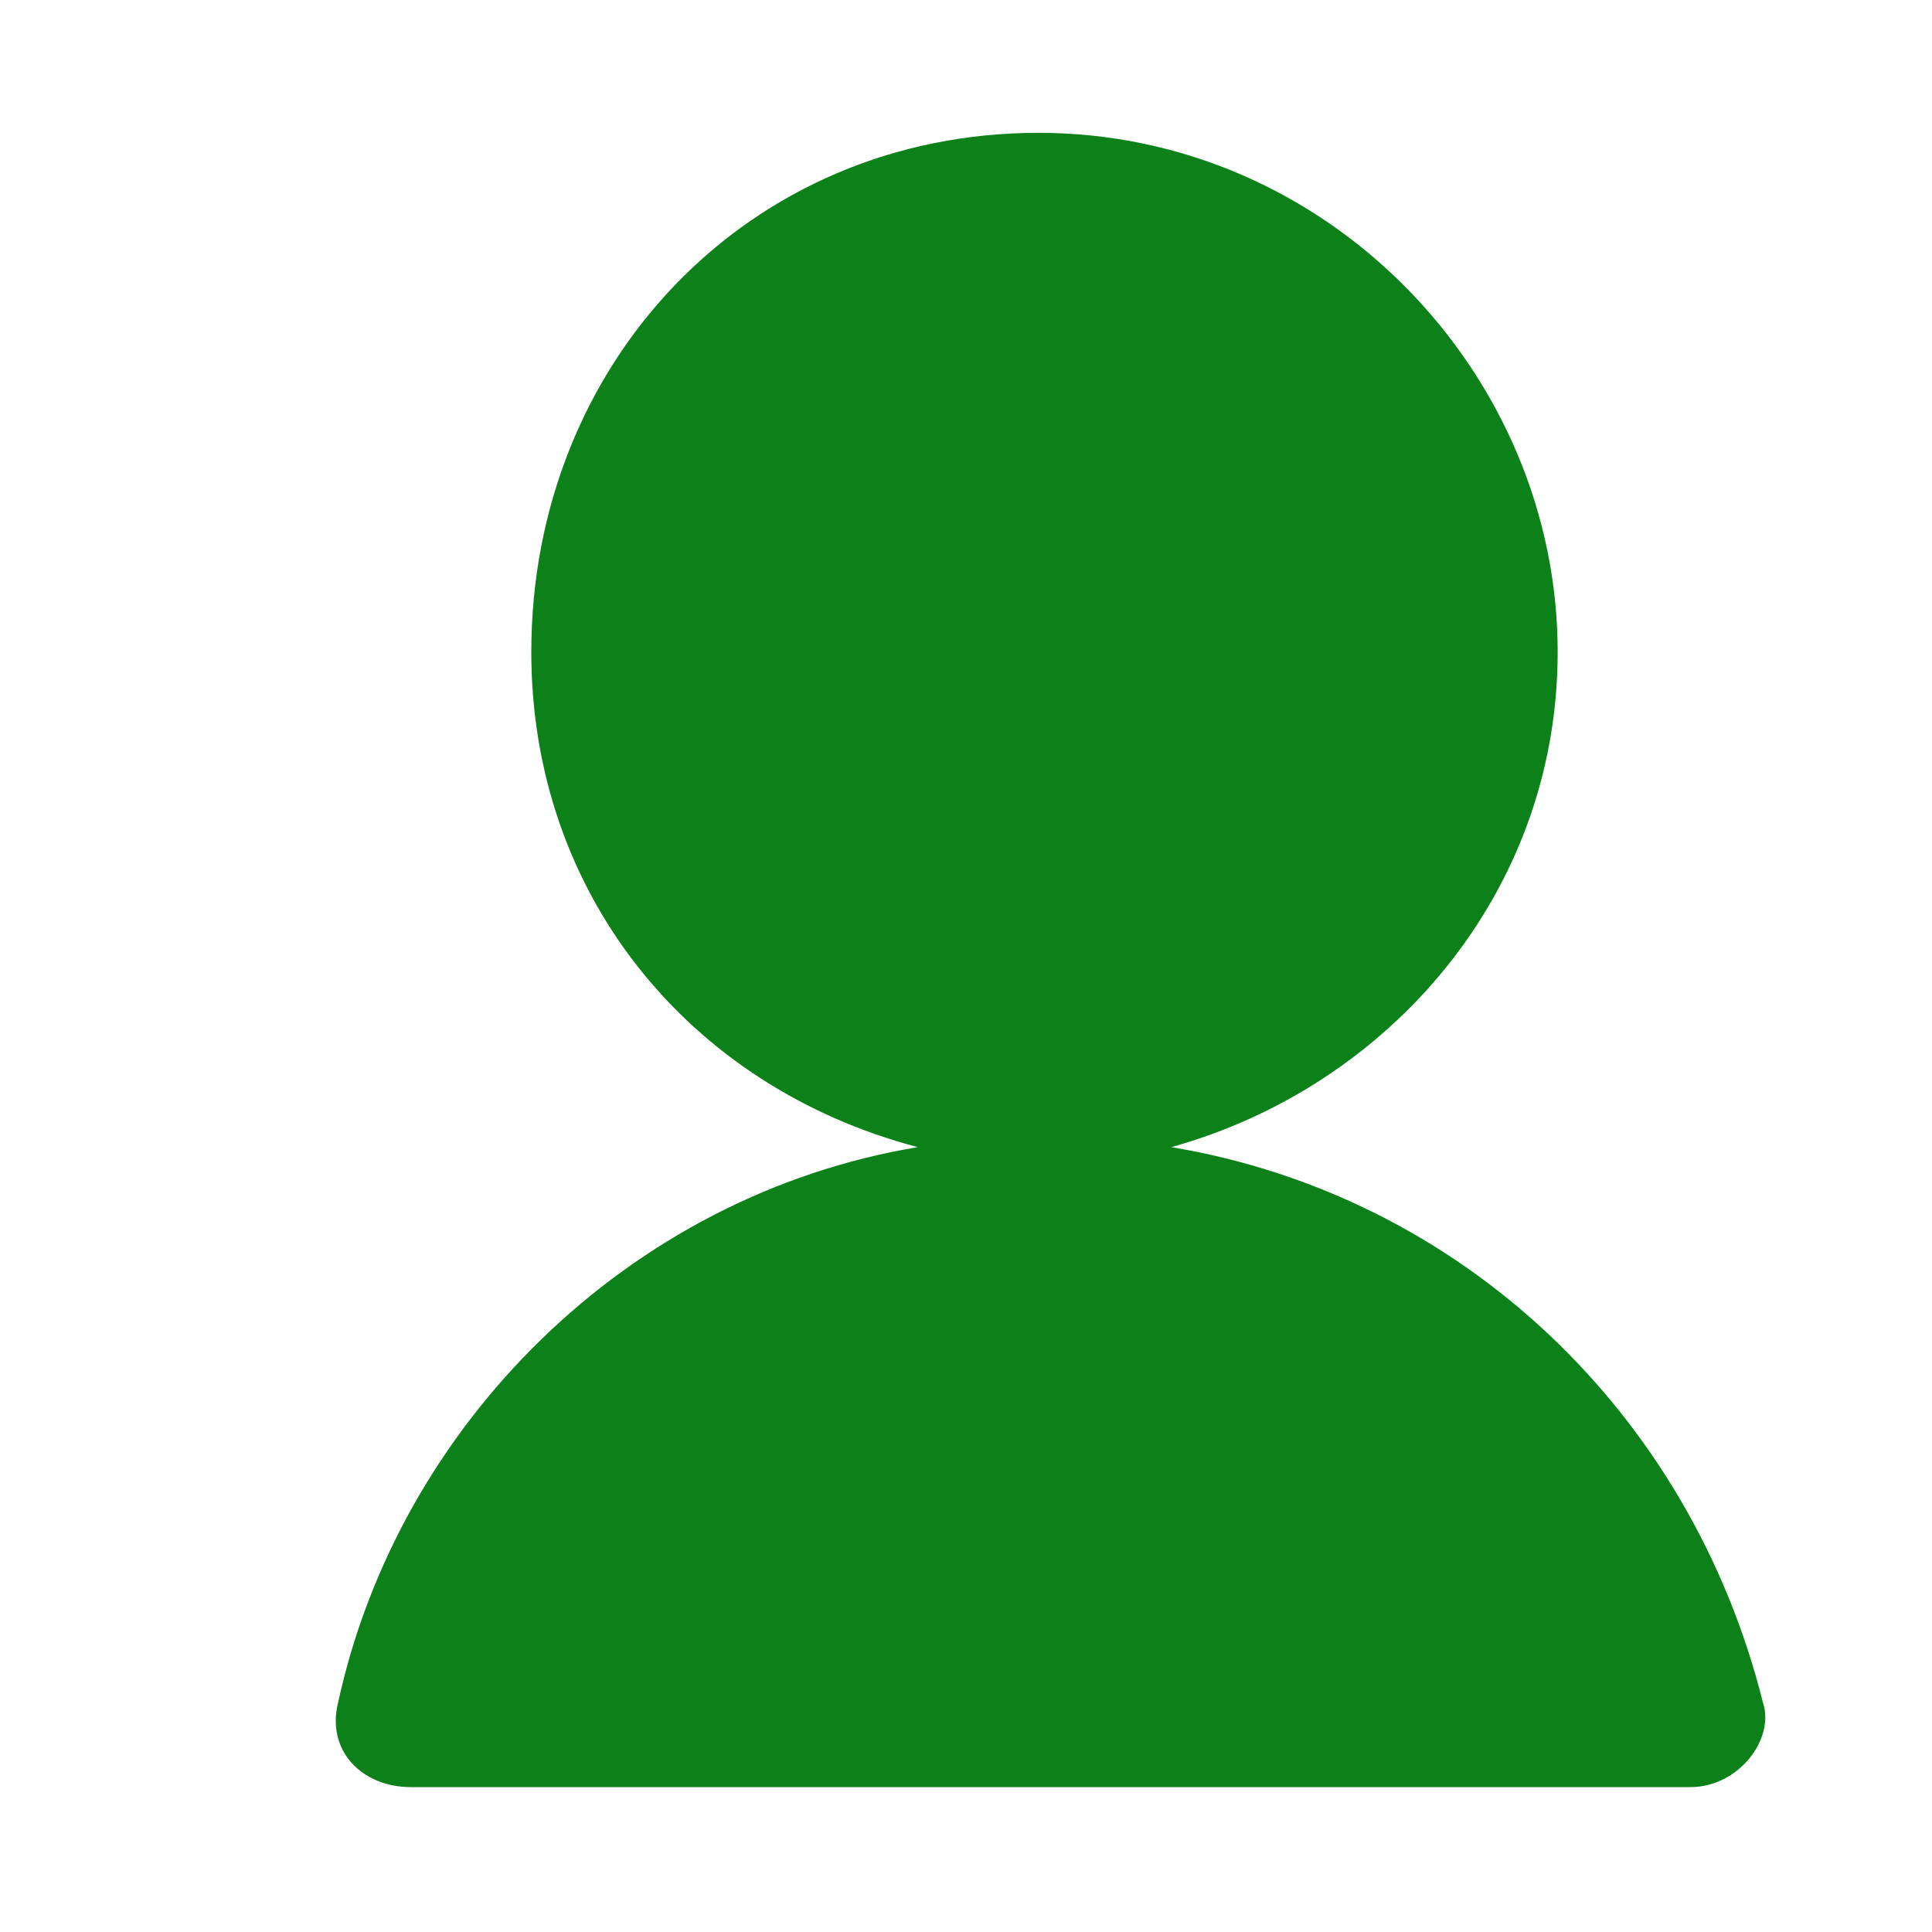<?xml version="1.0" standalone="no"?><!DOCTYPE svg PUBLIC "-//W3C//DTD SVG 1.1//EN" "http://www.w3.org/Graphics/SVG/1.1/DTD/svg11.dtd"><svg t="1533170286478" class="icon" style="" viewBox="0 0 1024 1024" version="1.1" xmlns="http://www.w3.org/2000/svg" p-id="14331" xmlns:xlink="http://www.w3.org/1999/xlink" width="32" height="32"><defs><style type="text/css"></style></defs><path d="M620.8 608c115.2-32 204.8-134.4 204.8-262.4 0-147.2-121.6-275.2-275.2-275.2S281.6 192 281.6 345.6c0 128 83.2 230.4 204.8 262.4-153.6 25.6-275.2 147.2-307.2 294.4-6.4 25.6 12.8 44.8 38.4 44.8l678.4 0c25.6 0 44.8-25.6 38.4-44.8C896 748.8 774.4 633.6 620.8 608z" p-id="14332" fill="#0c811a"></path></svg>